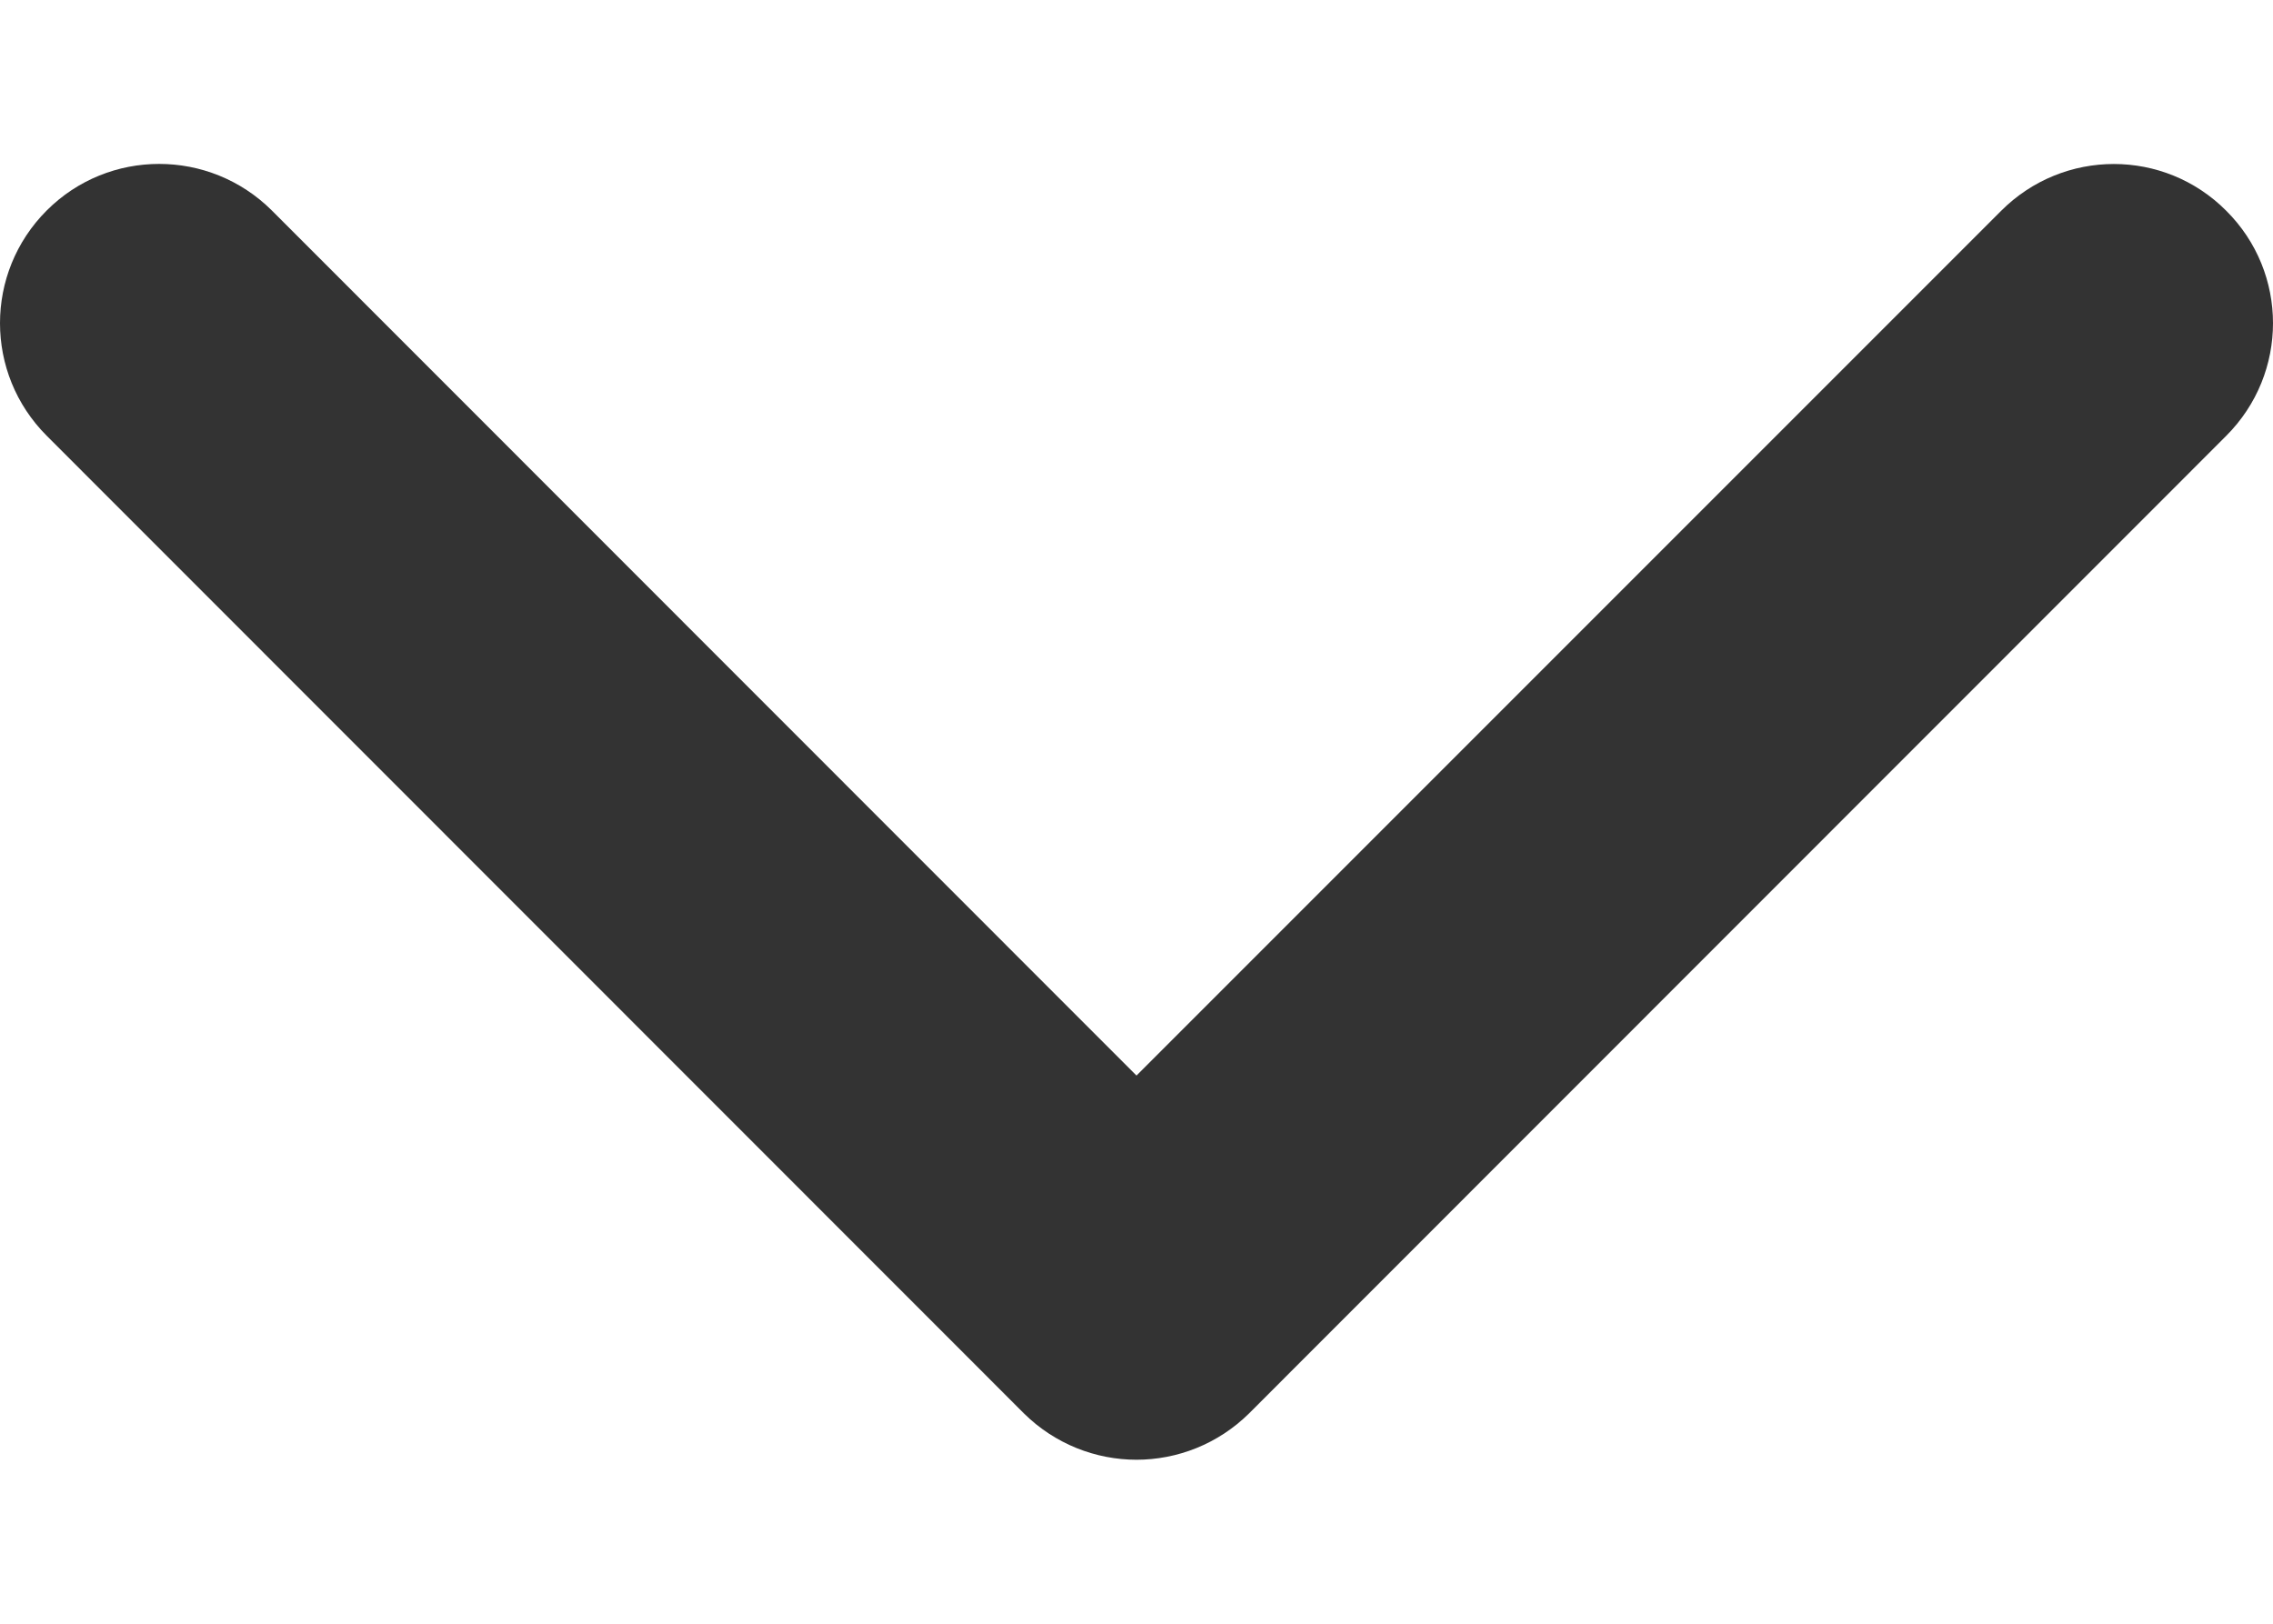 <svg width="7" height="5" viewBox="0 0 7 5" fill="none" xmlns="http://www.w3.org/2000/svg">
<path d="M3.5 4.495C3.375 4.495 3.249 4.447 3.153 4.352L0.144 1.342C-0.048 1.15 -0.048 0.84 0.144 0.648C0.335 0.457 0.645 0.457 0.837 0.648L3.5 3.312L6.163 0.649C6.355 0.457 6.665 0.457 6.856 0.649C7.048 0.84 7.048 1.15 6.856 1.342L3.847 4.352C3.751 4.447 3.625 4.495 3.5 4.495Z" fill="#333333"/>
</svg>
